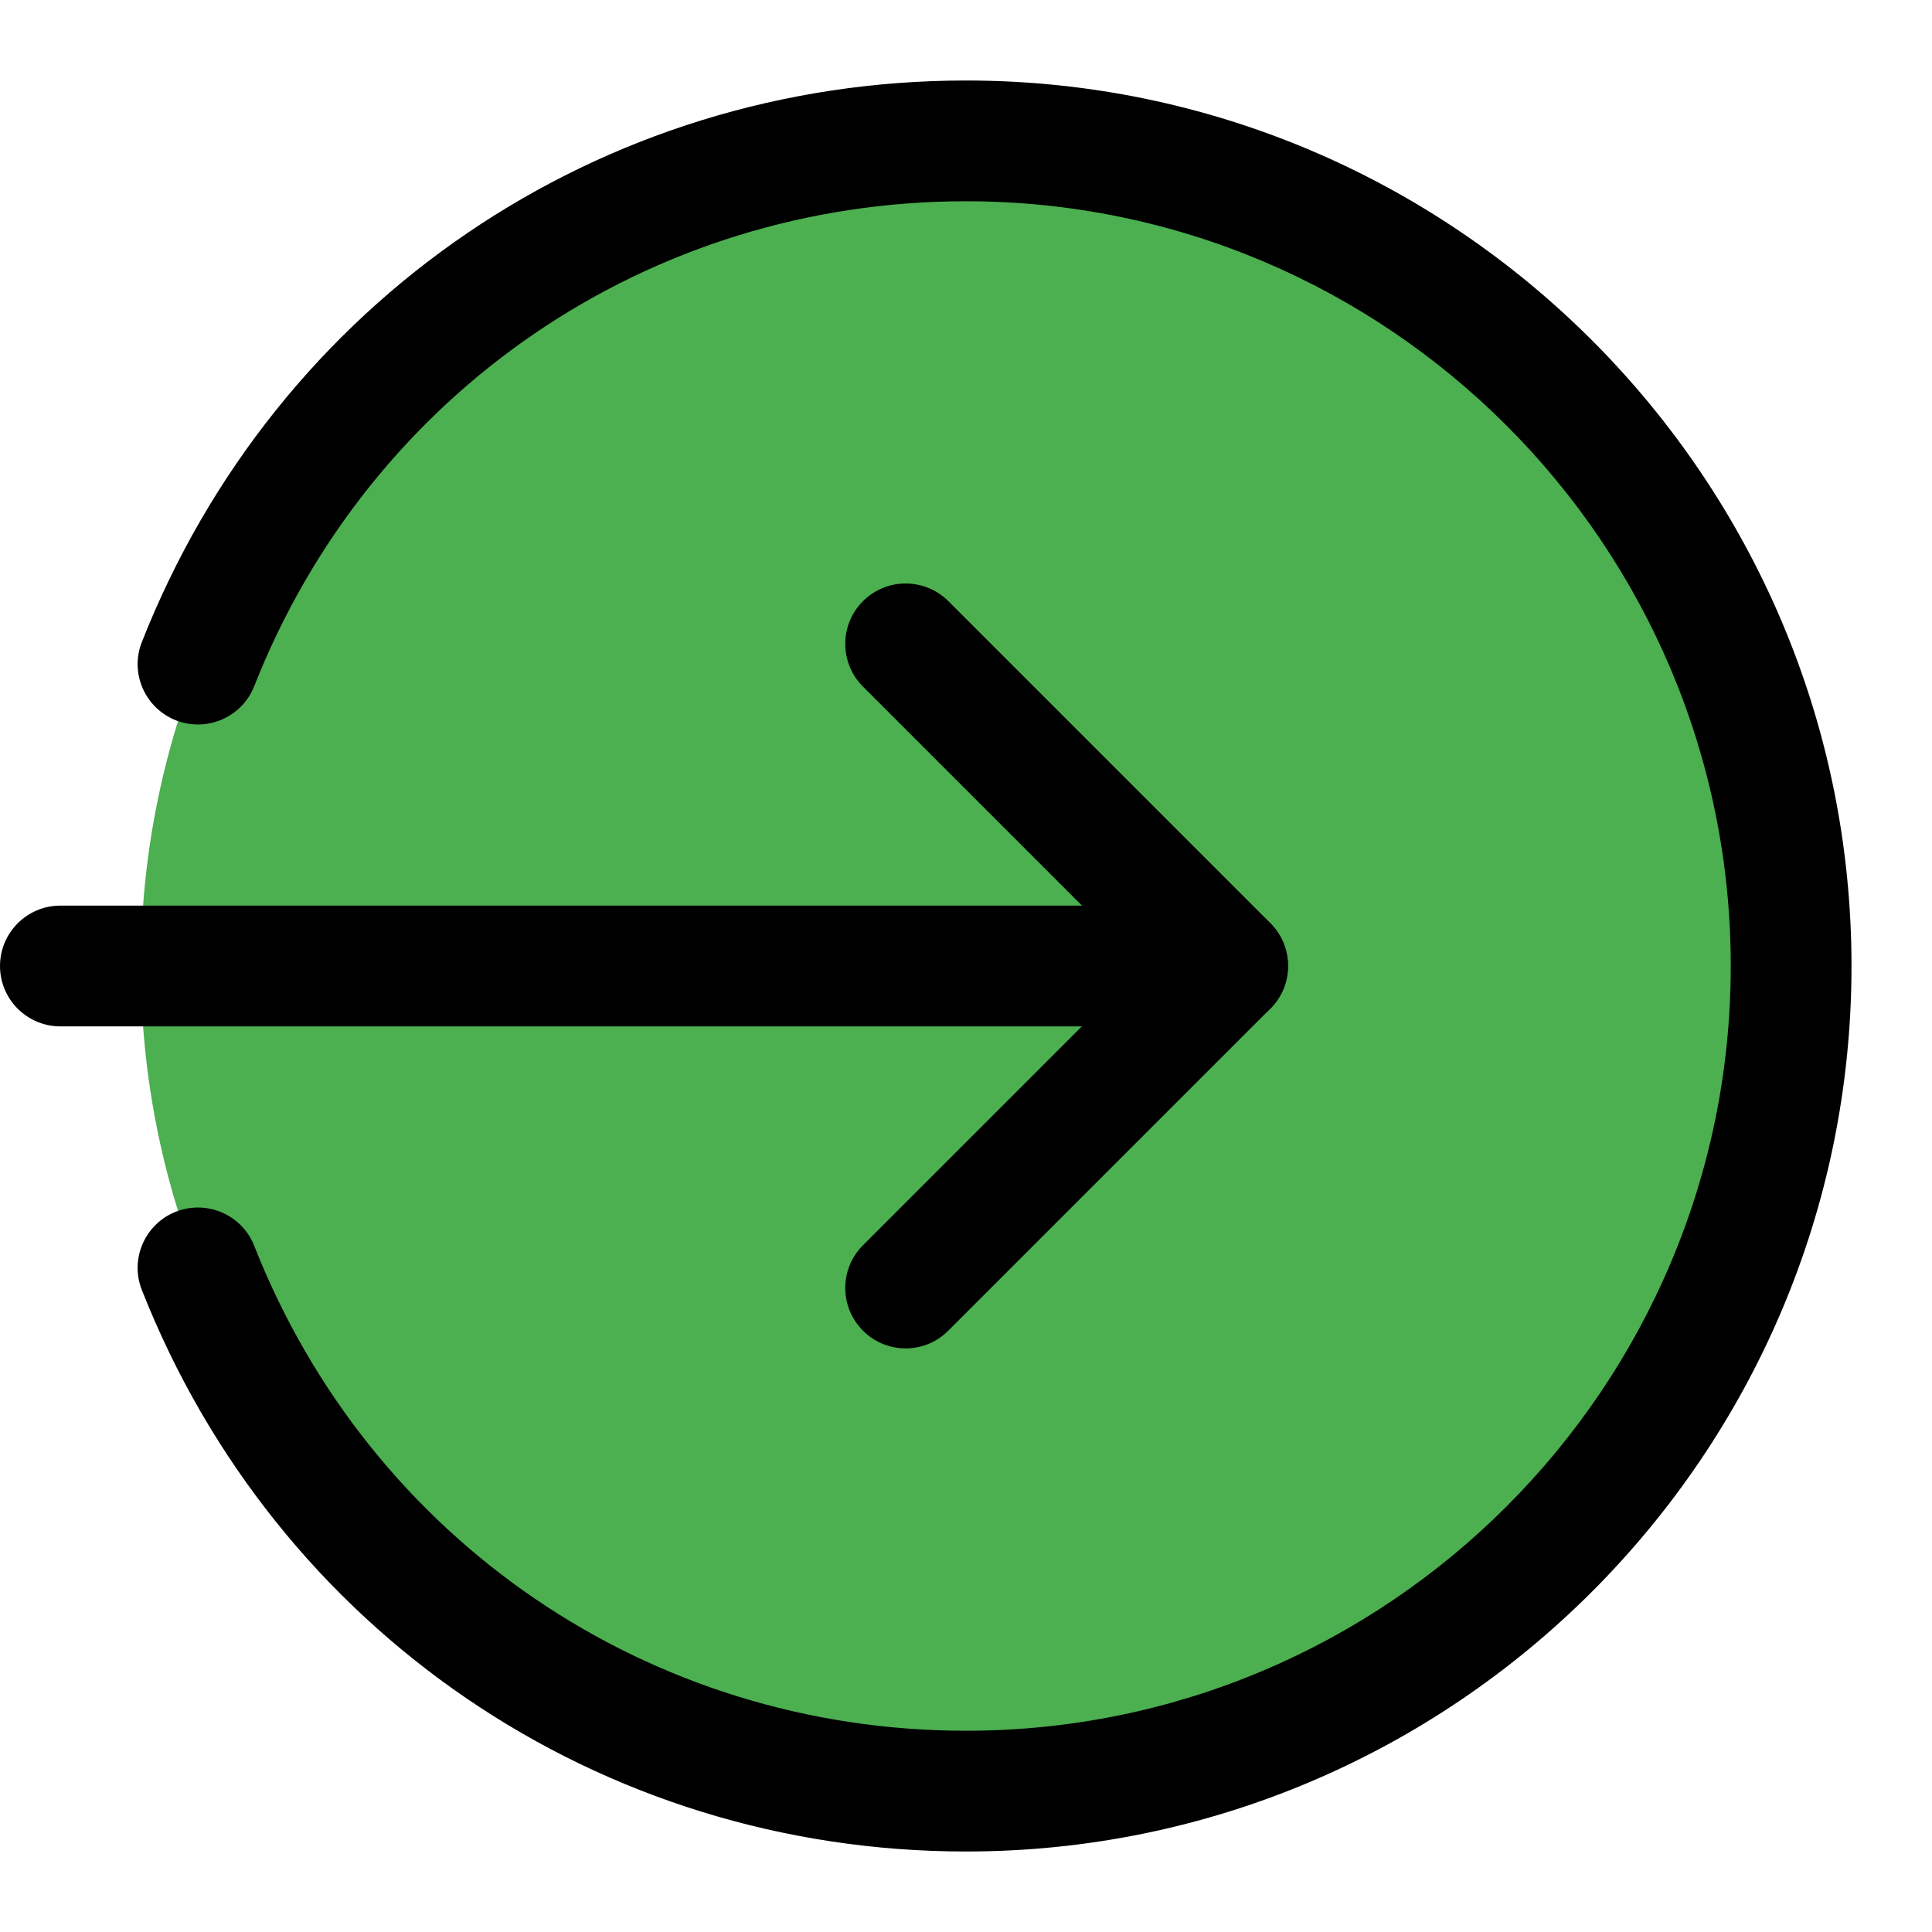 <svg enable-background="new 0 0 24 24" height="512" viewBox="0 0 24 24" width="512" xmlns="http://www.w3.org/2000/svg"><circle cx="12" cy="12" fill="#4caf50" r="10.25"/><path d="m15.25 12.75h-14.5c-.414 0-.75-.336-.75-.75s.336-.75.75-.75h14.5c.414 0 .75.336.75.75s-.336.75-.75.75z"/><path d="m11.25 16.75c-.192 0-.384-.073-.53-.22-.293-.293-.293-.768 0-1.061l3.47-3.47-3.47-3.47c-.293-.293-.293-.768 0-1.061s.768-.293 1.061 0l4 4c.293.293.293.768 0 1.061l-4 4c-.147.148-.339.221-.531.221z"/><path d="m12 23c-4.551 0-8.569-2.738-10.238-6.976-.152-.384.038-.82.423-.972.384-.15.821.037.973.424 1.441 3.659 4.912 6.024 8.842 6.024 5.238 0 9.5-4.262 9.5-9.5s-4.262-9.5-9.5-9.5c-3.93 0-7.401 2.365-8.842 6.024-.153.387-.589.574-.973.424-.385-.152-.575-.588-.423-.972 1.669-4.238 5.687-6.976 10.238-6.976 6.065 0 11 4.935 11 11s-4.935 11-11 11z"/></svg>